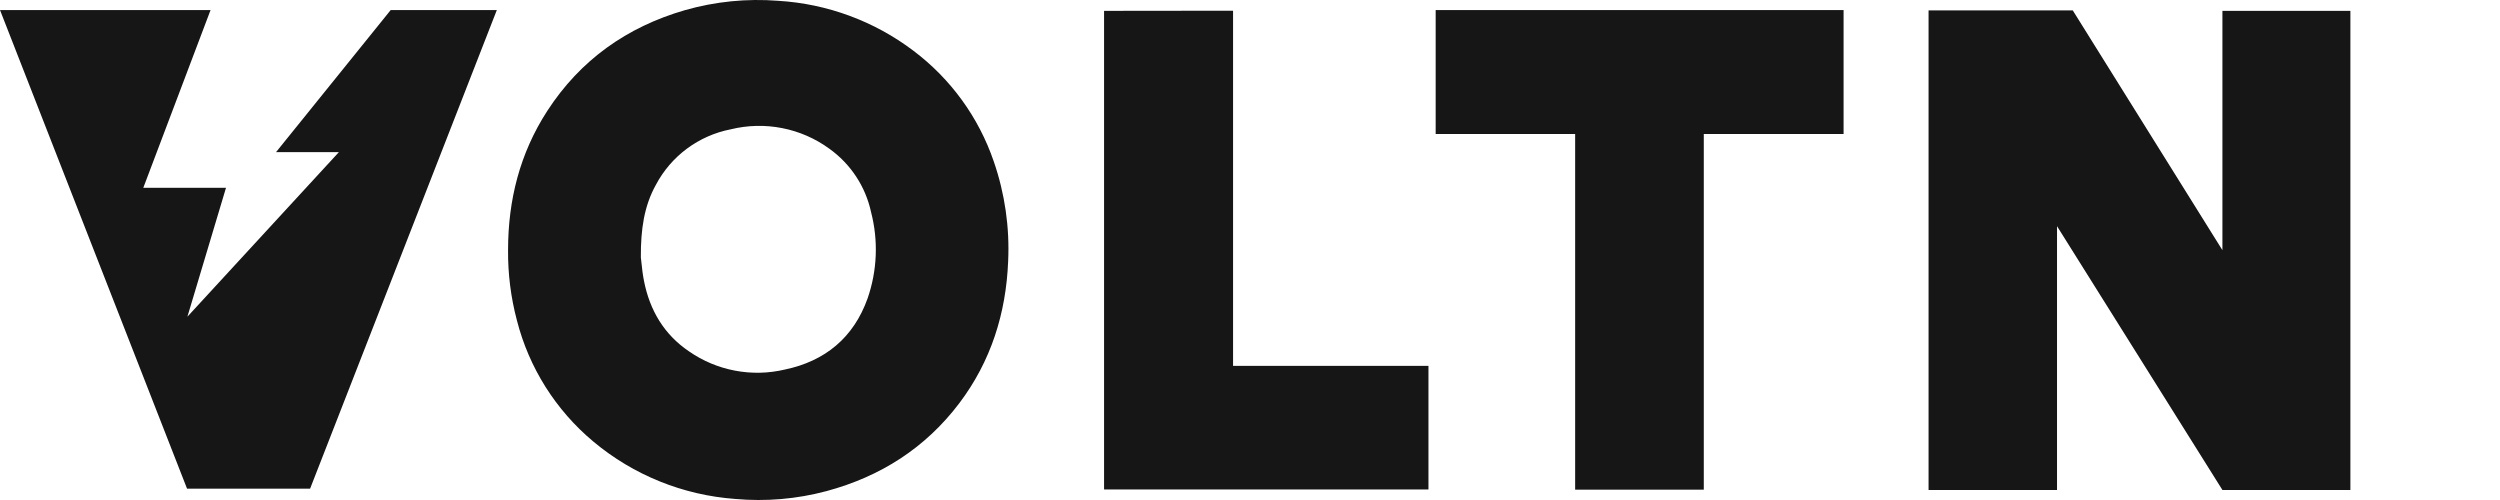 <svg xmlns="http://www.w3.org/2000/svg" width="120" height="24" viewBox="0 0 120 24" fill="none"><path fill-rule="evenodd" clip-rule="evenodd" d="M24.387 12.001C24.387 9.603 24.954 7.355 26.266 5.329C27.852 2.881 30.088 1.295 32.882 0.486C34.335 0.072 35.851 -0.08 37.358 0.039C39.711 0.181 41.97 1.016 43.847 2.438C45.638 3.786 46.981 5.639 47.703 7.756C48.234 9.294 48.467 10.918 48.391 12.543C48.29 15.042 47.568 17.337 46.049 19.35C44.425 21.499 42.268 22.873 39.677 23.572C38.247 23.955 36.761 24.082 35.286 23.949C32.784 23.767 30.402 22.803 28.481 21.196C26.675 19.687 25.391 17.651 24.811 15.375C24.519 14.274 24.377 13.139 24.387 12.001ZM30.761 12.358C30.77 12.427 30.779 12.51 30.789 12.604C30.815 12.852 30.849 13.175 30.912 13.488C31.19 14.893 31.872 16.053 33.073 16.866C33.735 17.326 34.487 17.641 35.28 17.791C36.072 17.942 36.888 17.924 37.673 17.738C39.605 17.335 40.974 16.206 41.645 14.322C42.108 12.988 42.165 11.547 41.811 10.18C41.545 8.953 40.831 7.869 39.807 7.137C39.134 6.646 38.361 6.309 37.543 6.149C36.725 5.988 35.882 6.009 35.072 6.208C34.312 6.357 33.594 6.674 32.973 7.135C32.351 7.597 31.842 8.191 31.481 8.875C30.918 9.89 30.752 11.005 30.761 12.358ZM68.912 0.482V6.431H75.607V23.504H81.782V6.431H88.492V0.482H68.912ZM52.995 0.521V23.495H68.566V17.563H59.187V0.514L52.995 0.521ZM92.571 23.519V0.499H99.493L106.676 12.008V0.521H112.819V23.519H106.676L98.737 10.856V23.519H92.571ZM13.25 7.302L18.754 0.482H23.848L14.885 23.455H8.978L0 0.482H10.107L6.878 9.014H10.848L8.995 15.202L16.267 7.302H13.25Z" fill="#161616"></path></svg>